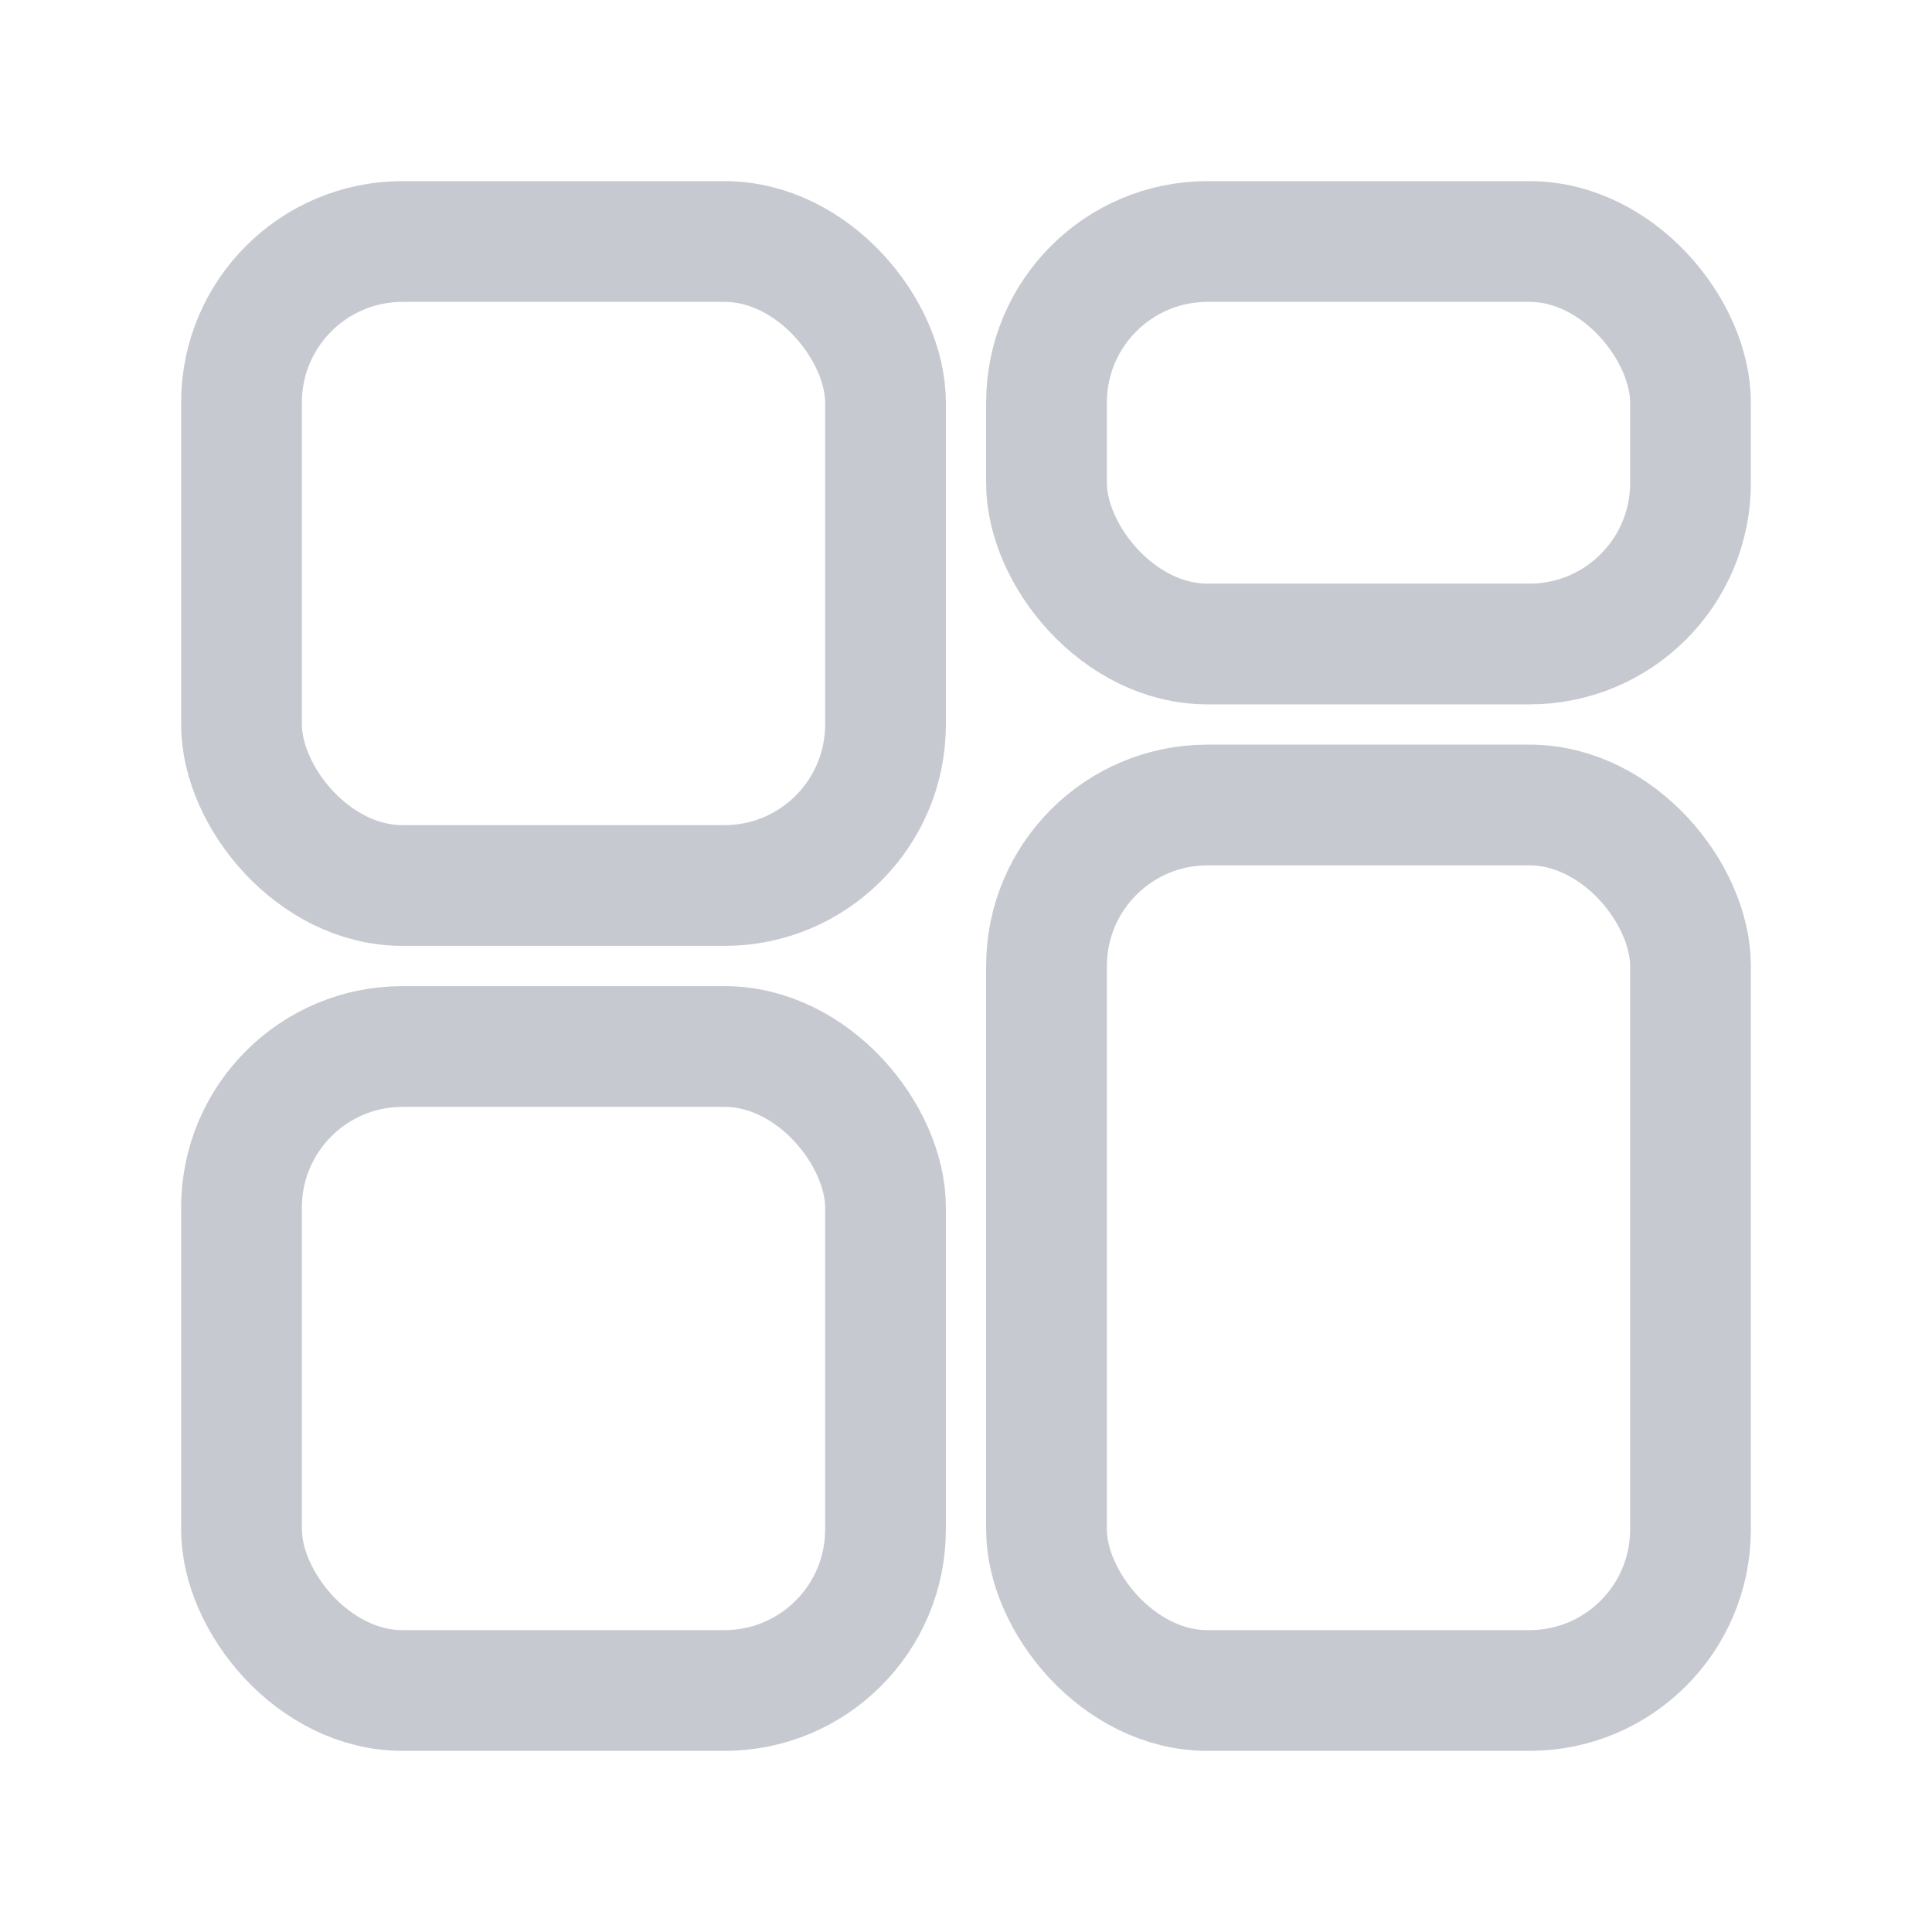 <svg width="28" height="28" viewBox="0 0 24 24" fill="none" xmlns="http://www.w3.org/2000/svg">
  <rect x="3" y="3" width="8" height="8" rx="2" stroke="#C7C9D1" stroke-width="1.5"/>
  <rect x="13" y="3" width="8" height="5" rx="2" stroke="#C7C9D1" stroke-width="1.5"/>
  <rect x="13" y="10" width="8" height="11" rx="2" stroke="#C7C9D1" stroke-width="1.5"/>
  <rect x="3" y="13" width="8" height="8" rx="2" stroke="#C7C9D1" stroke-width="1.5"/>
</svg>
